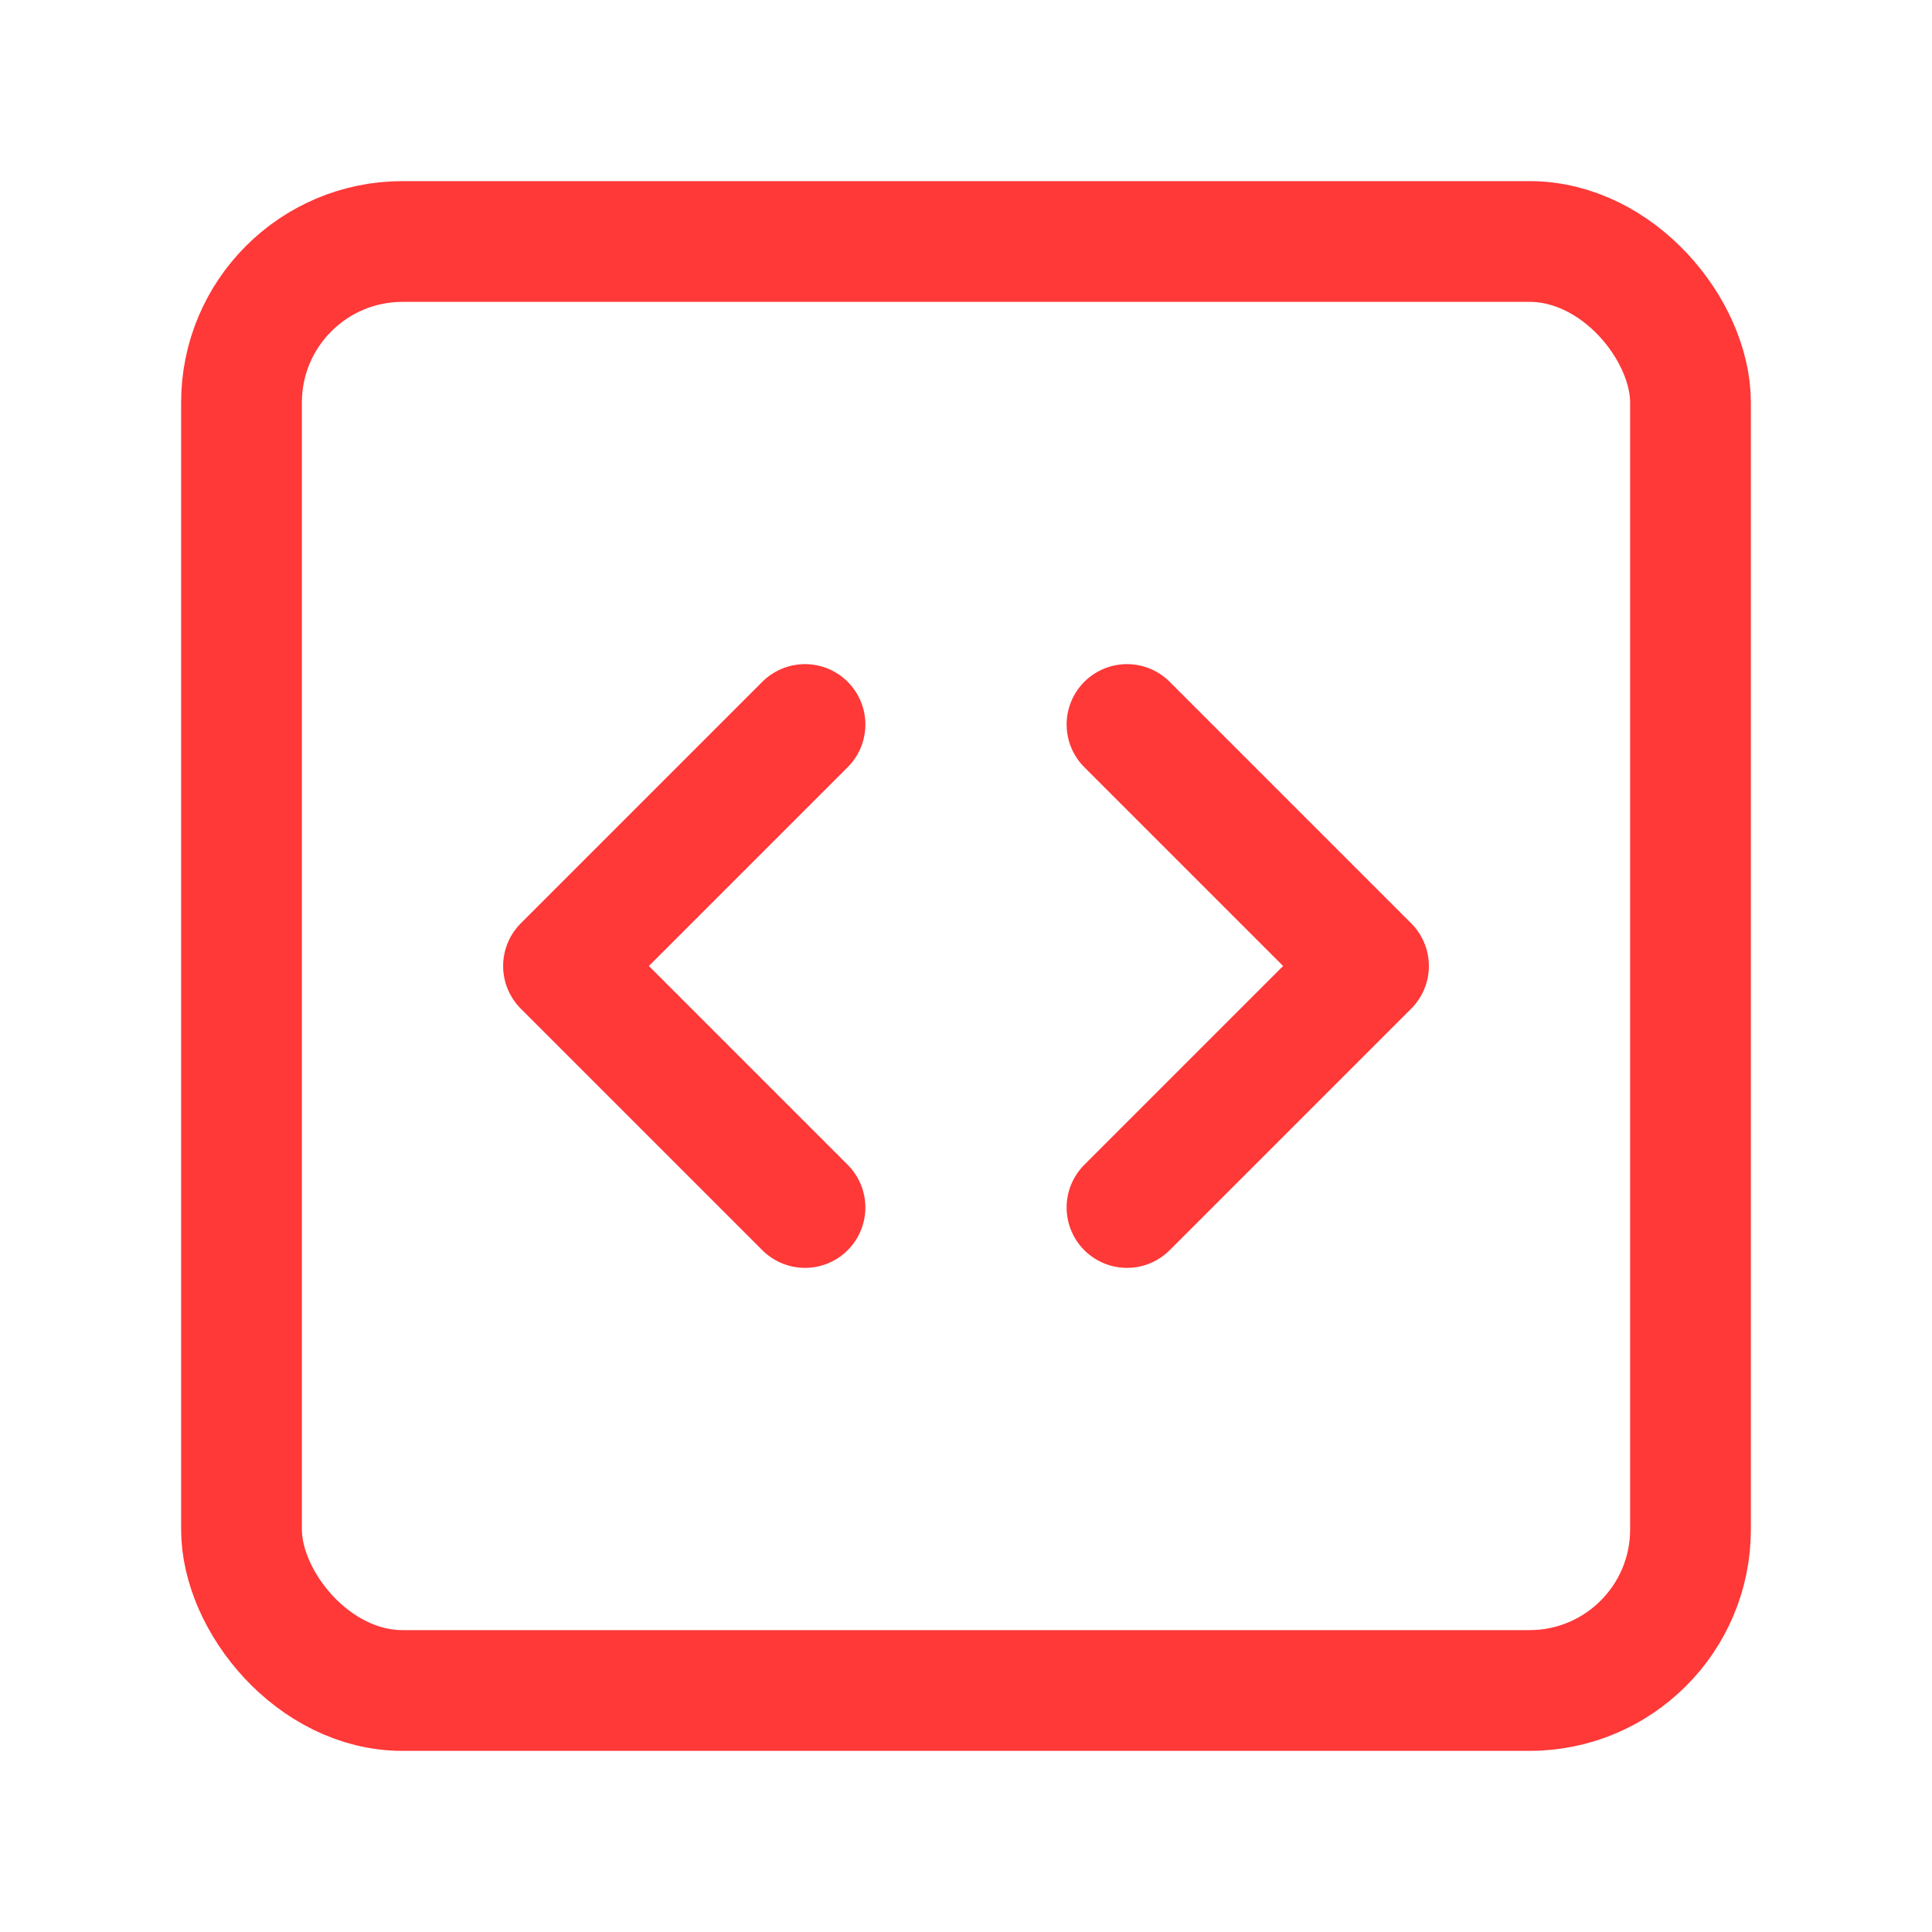 <svg xmlns="http://www.w3.org/2000/svg" width="32" height="32" viewBox="0 0 24 24" fill="none" stroke="#ff3838" stroke-width="1.5" stroke-linecap="round" stroke-linejoin="round" class="lucide lucide-square-code-icon lucide-square-code"><path d="m10 9-3 3 3 3"/><path d="m14 15 3-3-3-3"/><rect x="3" y="3" width="18" height="18" rx="2"/></svg>